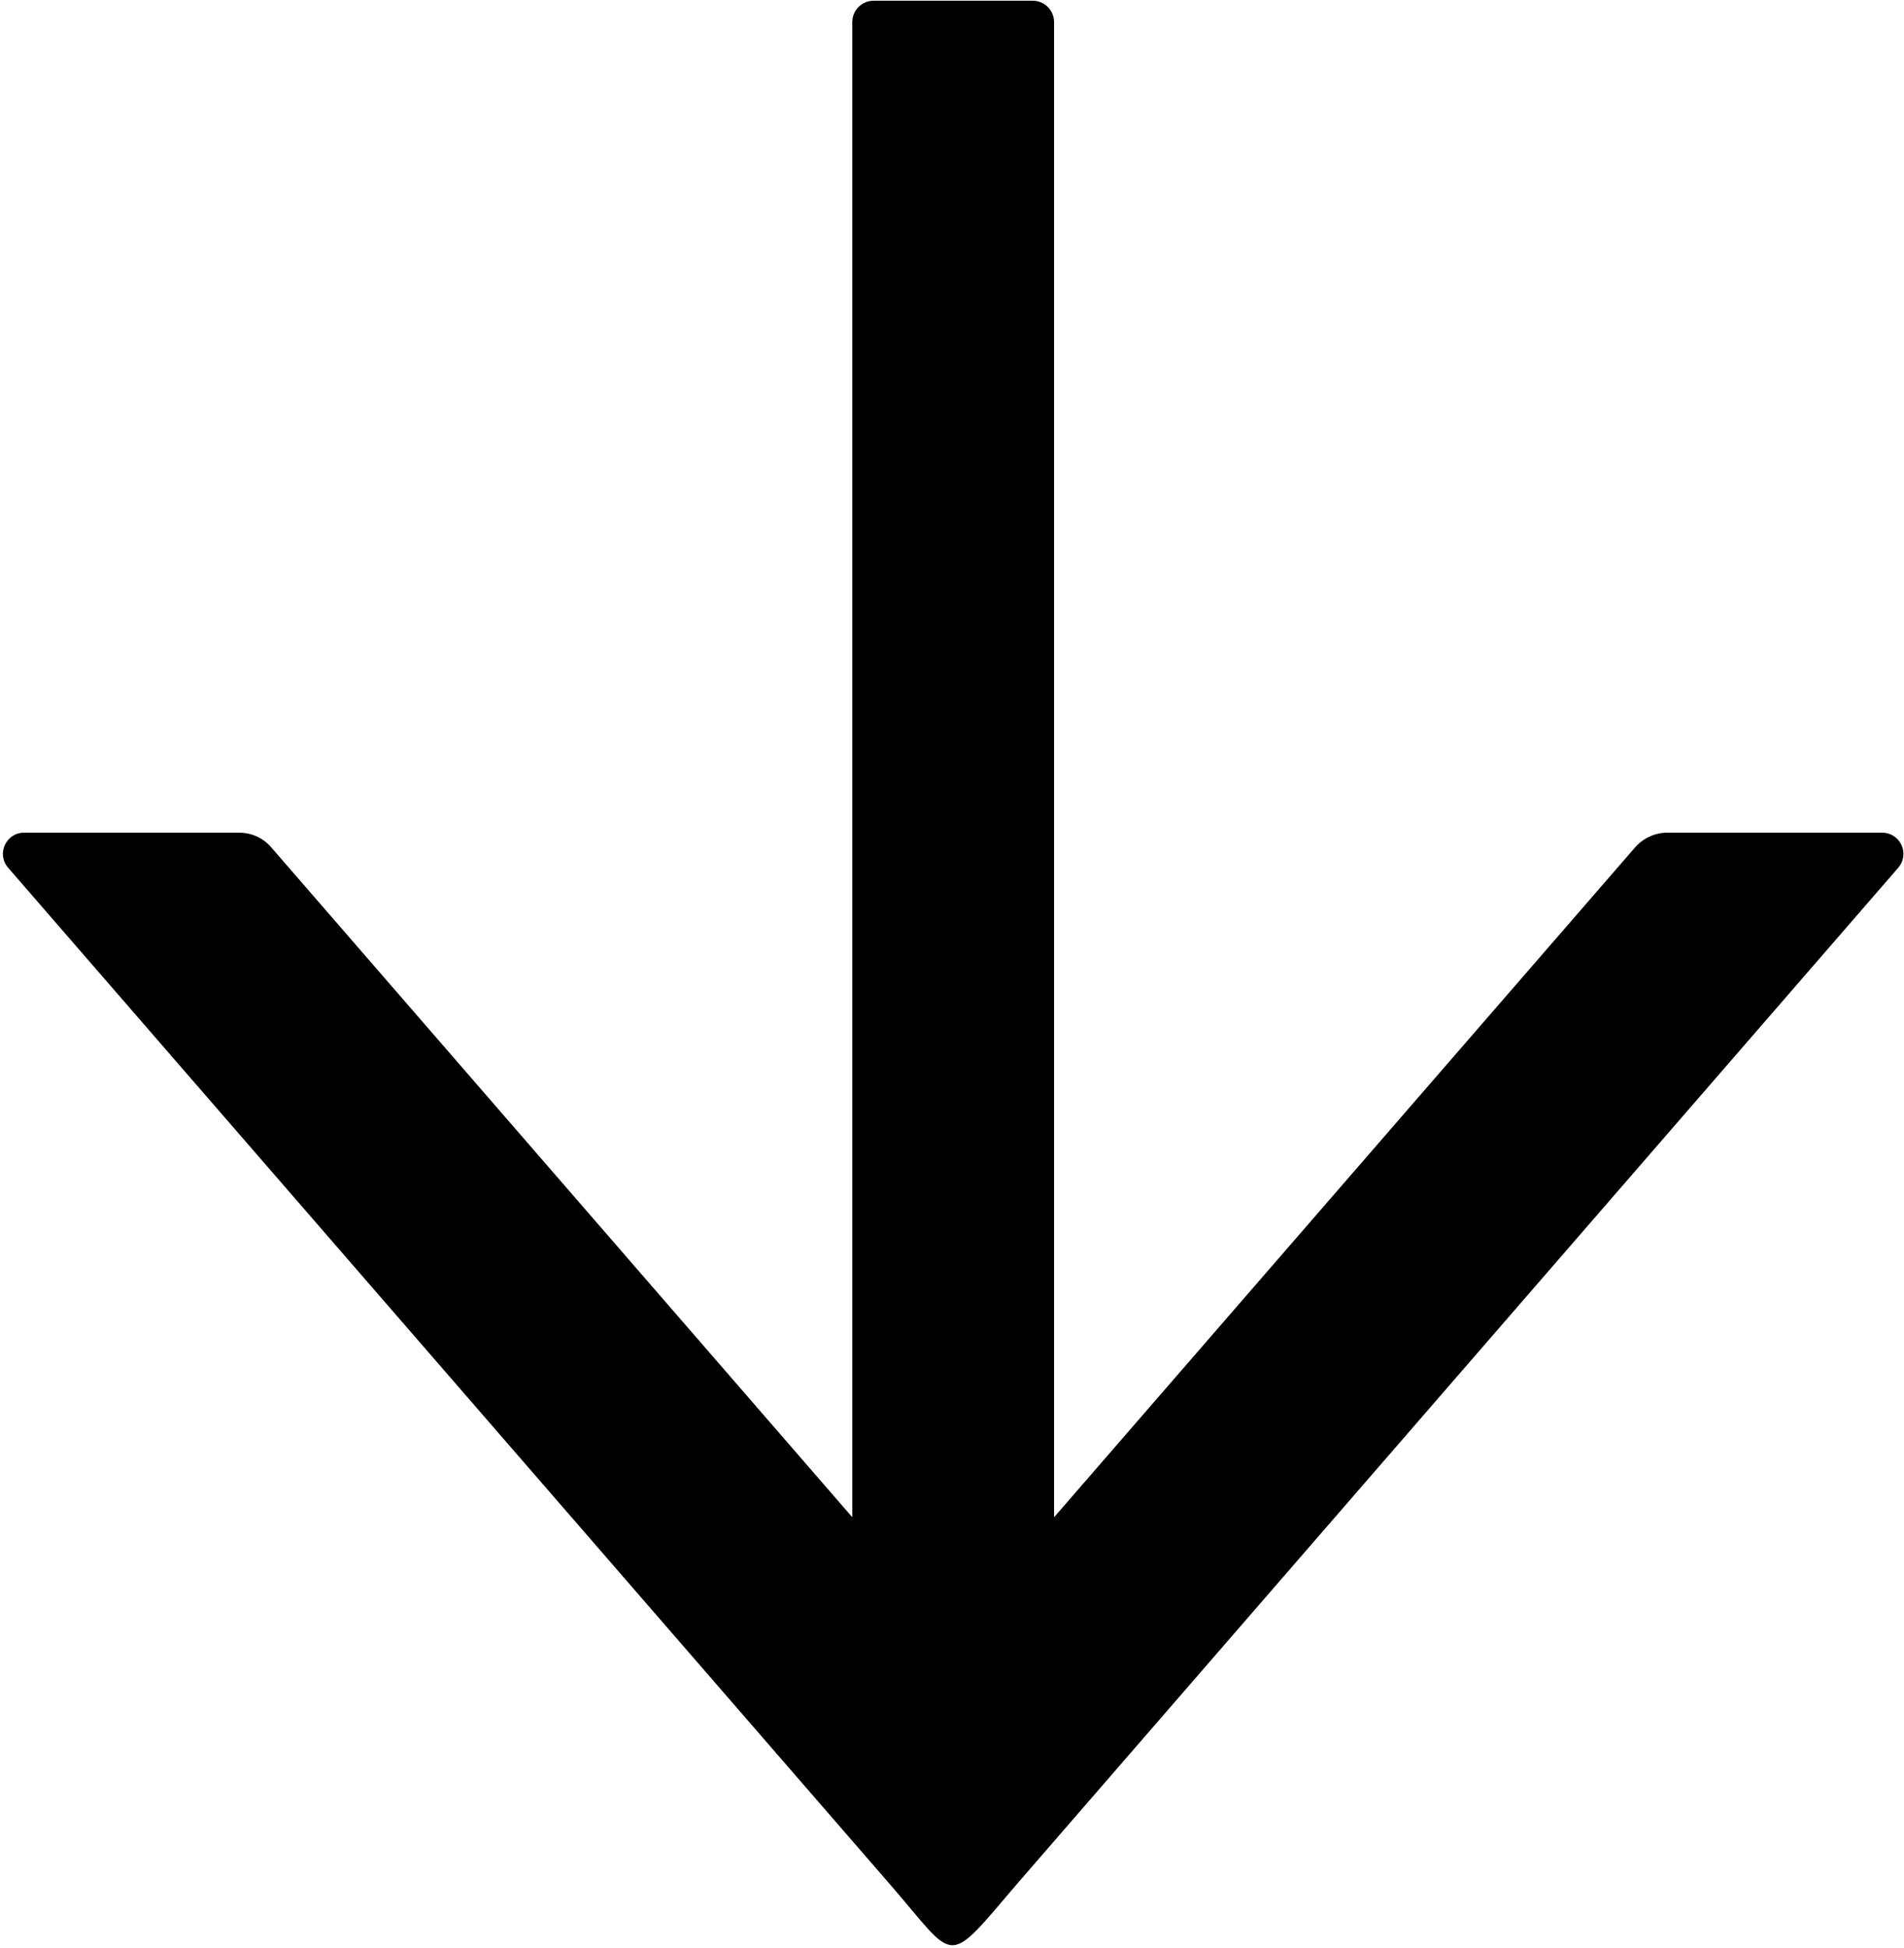 <svg width="264" height="270" viewBox="0 0 264 270" fill="none" xmlns="http://www.w3.org/2000/svg">
<path d="M1.126 120.28L123.293 261.072C132.798 271.989 130.903 272.976 141.072 261.072L263.202 120.28C263.571 119.856 263.81 119.334 263.891 118.778C263.972 118.221 263.892 117.653 263.659 117.141C263.426 116.629 263.051 116.195 262.579 115.89C262.106 115.585 261.556 115.422 260.993 115.421L231.179 115.421C229.485 115.421 227.866 116.158 226.725 117.446L146.151 210.313L146.151 3.045C146.151 1.426 144.826 0.101 143.207 0.101L121.122 0.101C119.502 0.101 118.177 1.426 118.177 3.045L118.177 210.313L37.603 117.446C36.499 116.158 34.88 115.421 33.15 115.421L3.335 115.421C0.832 115.421 -0.53 118.366 1.126 120.28Z" fill="black"/>
</svg>
